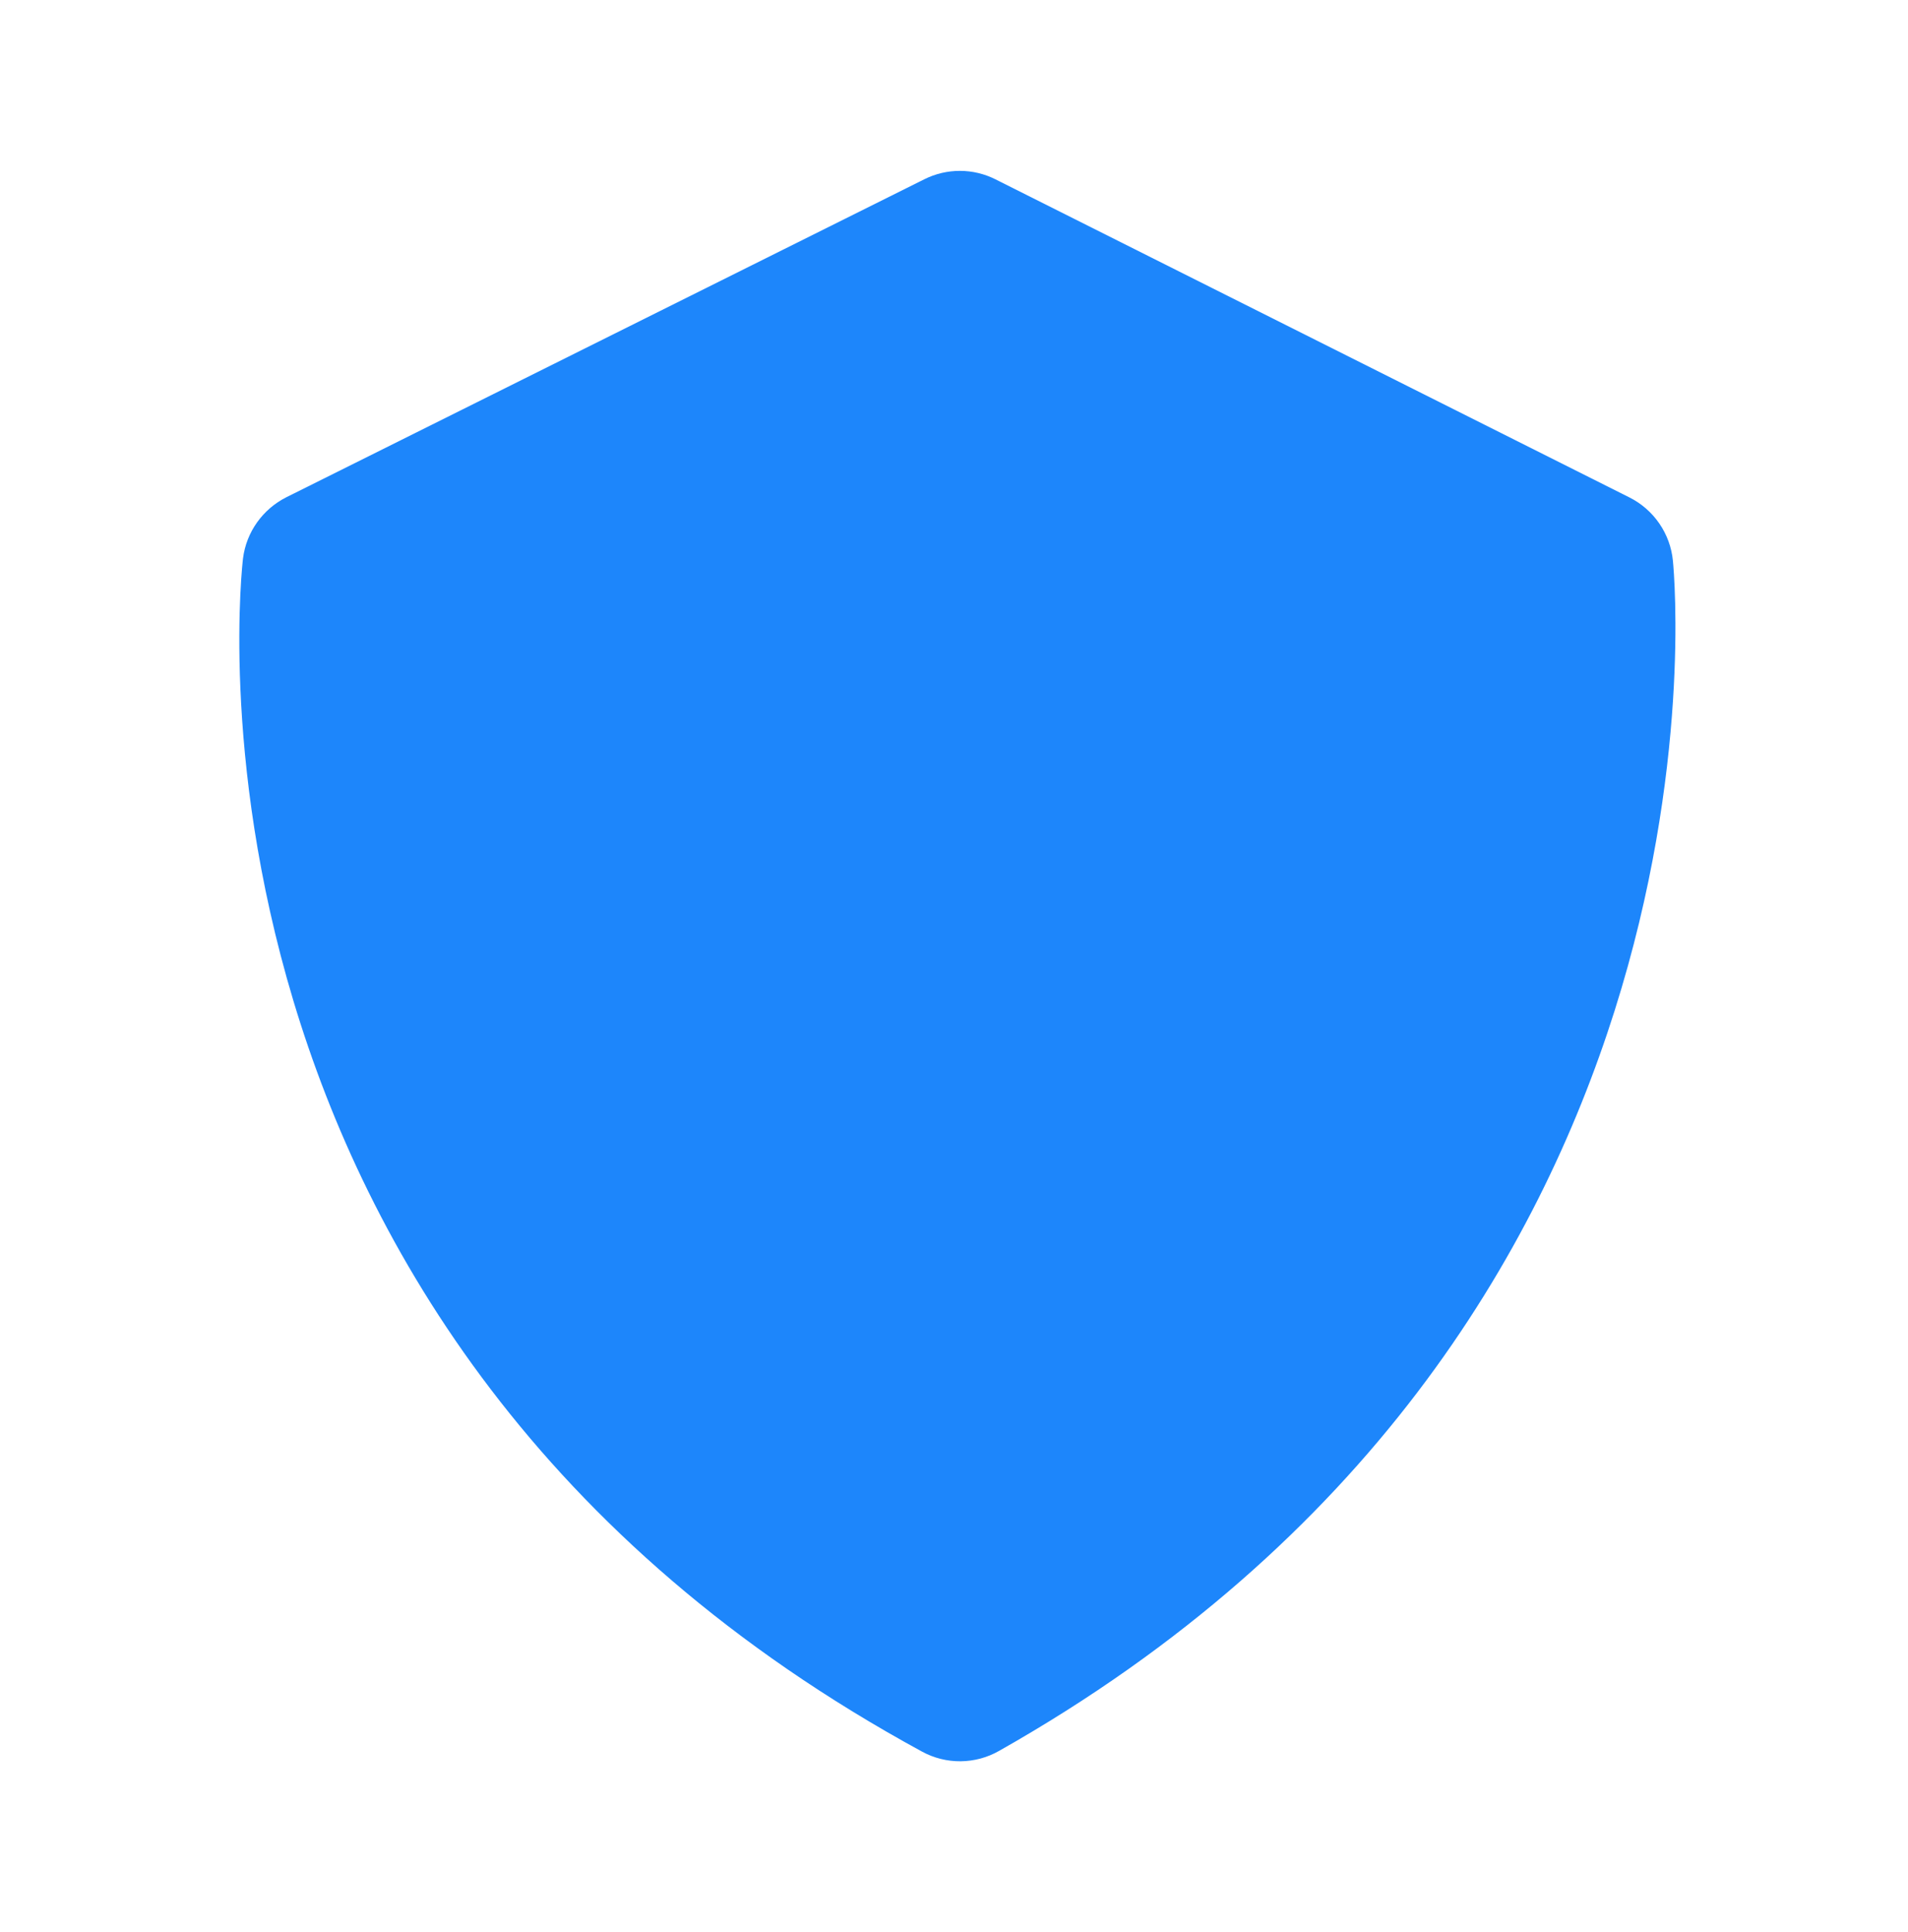 <svg width="80" height="81" viewBox="0 0 80 81" fill="none" xmlns="http://www.w3.org/2000/svg">
<path d="M68.32 20.853L41.743 7.52C41.281 7.286 40.77 7.164 40.252 7.163C39.734 7.162 39.223 7.282 38.76 7.513L12.003 20.847C11.013 21.347 10.33 22.303 10.19 23.403C10.147 23.727 6.373 55.873 38.66 73.43C39.156 73.701 39.714 73.84 40.279 73.835C40.844 73.829 41.399 73.68 41.89 73.4C72.913 55.87 70.27 24.823 70.143 23.51C70.089 22.949 69.893 22.411 69.574 21.947C69.255 21.482 68.824 21.106 68.32 20.853Z" fill="#1D86FB"/>
</svg>
